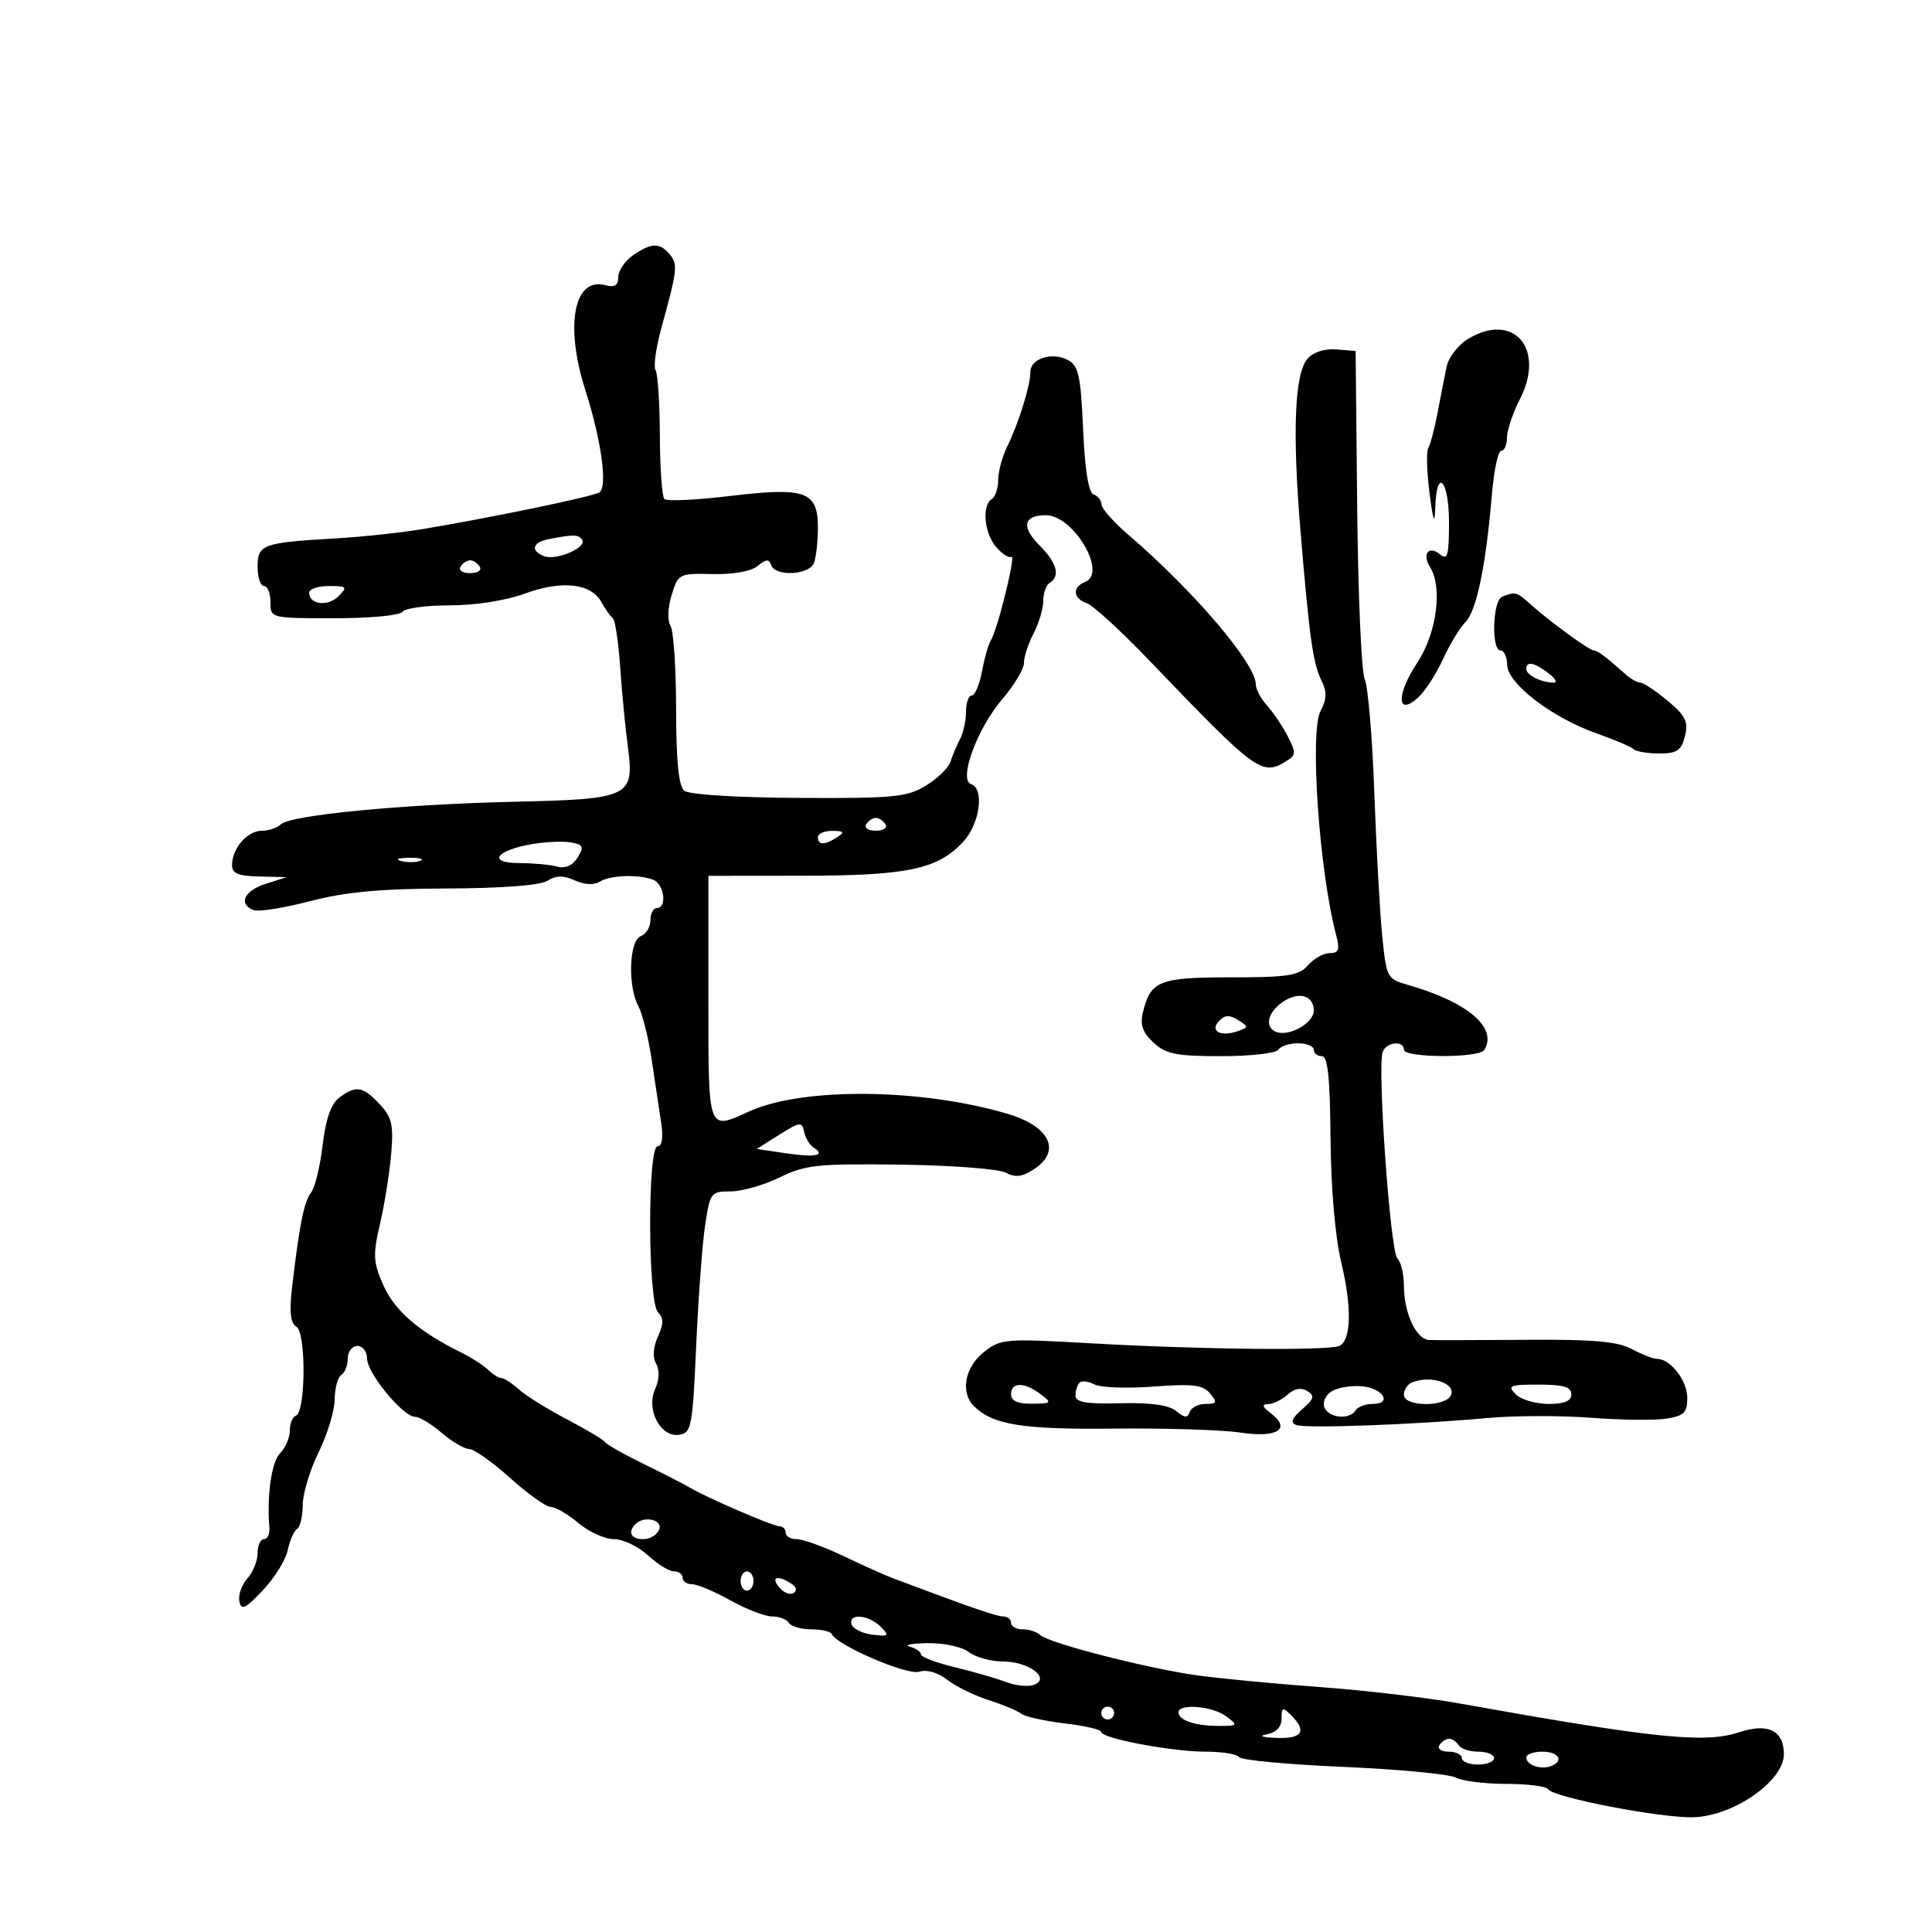 <svg xmlns="http://www.w3.org/2000/svg" width="300" height="300" viewBox="0 0 300 300" version="1.1">
	<path d="M 98.250 39.674 C 97.013 40.538, 96 42.047, 96 43.028 C 96 44.334, 95.451 44.669, 93.954 44.278 C 89.103 43.009, 87.685 50.562, 90.894 60.585 C 93.396 68.402, 94.383 75.645, 93.058 76.464 C 91.991 77.124, 76.135 80.411, 65.500 82.178 C 62.200 82.726, 56.125 83.371, 52 83.610 C 40.760 84.263, 40 84.543, 40 88.019 C 40 89.659, 40.450 91, 41 91 C 41.550 91, 42 92.125, 42 93.500 C 42 95.999, 42.004 96, 51.941 96 C 57.490 96, 62.155 95.558, 62.500 95 C 62.840 94.450, 66.129 94, 69.809 93.999 C 73.794 93.999, 78.522 93.261, 81.500 92.173 C 87.272 90.065, 91.769 90.566, 93.393 93.500 C 94.002 94.600, 94.796 95.726, 95.158 96.002 C 95.520 96.279, 96.031 99.654, 96.294 103.502 C 96.556 107.351, 97.085 112.858, 97.468 115.739 C 98.539 123.798, 97.976 124.076, 79.749 124.500 C 62.218 124.908, 45.021 126.579, 43.585 128.015 C 43.043 128.557, 41.727 129, 40.660 129 C 38.438 129, 36.079 131.677, 36.032 134.250 C 36.007 135.632, 36.895 136.021, 40.250 136.102 L 44.500 136.204 41.250 137.247 C 37.891 138.324, 36.953 140.384, 39.393 141.321 C 40.160 141.615, 44.097 140.990, 48.143 139.933 C 53.624 138.501, 59.027 137.999, 69.331 137.963 C 77.955 137.934, 83.856 137.482, 85.007 136.764 C 86.365 135.915, 87.489 135.902, 89.268 136.712 C 90.735 137.381, 92.237 137.463, 93.092 136.922 C 94.720 135.891, 99.119 135.725, 101.418 136.607 C 103.137 137.266, 103.631 141, 102 141 C 101.450 141, 101 141.852, 101 142.893 C 101 143.934, 100.325 145.045, 99.500 145.362 C 97.686 146.058, 97.447 153.098, 99.130 156.243 C 99.751 157.404, 100.673 161.087, 101.177 164.427 C 101.682 167.767, 102.345 172.188, 102.652 174.250 C 103.010 176.658, 102.814 178, 102.105 178 C 100.530 178, 100.593 202.193, 102.173 203.773 C 103.070 204.670, 103.068 205.556, 102.162 207.543 C 101.416 209.180, 101.313 210.737, 101.883 211.756 C 102.442 212.754, 102.383 214.261, 101.729 215.695 C 100.284 218.867, 102.554 223.208, 105.443 222.794 C 107.368 222.519, 107.539 221.634, 108.102 209 C 108.434 201.575, 109.059 193.137, 109.492 190.250 C 110.251 185.185, 110.390 185, 113.451 185 C 115.197 185, 118.621 184.023, 121.062 182.829 C 125.057 180.875, 126.930 180.677, 139.845 180.845 C 147.735 180.947, 155.077 181.506, 156.162 182.087 C 157.653 182.885, 158.727 182.754, 160.567 181.548 C 164.853 178.740, 163.039 174.914, 156.500 172.969 C 143.090 168.981, 124.681 168.799, 116.349 172.573 C 109.832 175.525, 110 175.990, 110 155 L 110 136 124.750 135.985 C 140.950 135.968, 145.614 134.975, 149.583 130.694 C 152.151 127.924, 152.888 122.463, 150.788 121.763 C 148.806 121.102, 151.718 113.148, 155.604 108.608 C 157.472 106.426, 159 103.872, 159 102.934 C 159 101.996, 159.672 99.940, 160.494 98.364 C 161.315 96.789, 161.990 94.514, 161.994 93.309 C 161.997 92.104, 162.450 90.840, 163 90.500 C 164.686 89.458, 164.123 87.396, 161.411 84.684 C 158.545 81.818, 158.923 80, 162.385 80 C 166.701 80, 172.013 89.014, 168.493 90.364 C 166.469 91.141, 166.608 92.929, 168.750 93.662 C 169.713 93.991, 174.005 97.914, 178.290 102.380 C 195.361 120.175, 195.936 120.591, 199.954 118.050 C 201.226 117.245, 201.226 116.778, 199.954 114.315 C 199.154 112.767, 197.713 110.628, 196.750 109.561 C 195.787 108.495, 195 107.014, 195 106.269 C 195 103.051, 185.366 91.750, 175.163 83 C 172.918 81.075, 171.063 78.975, 171.041 78.333 C 171.018 77.692, 170.462 76.987, 169.804 76.768 C 169.027 76.509, 168.460 72.969, 168.184 66.655 C 167.821 58.361, 167.479 56.791, 165.842 55.915 C 163.383 54.600, 160 55.660, 160 57.746 C 160 59.856, 158.164 65.764, 156.400 69.331 C 155.630 70.888, 155 73.224, 155 74.522 C 155 75.820, 154.550 77.160, 154 77.500 C 152.434 78.468, 152.827 82.775, 154.678 84.937 C 155.601 86.015, 156.671 86.704, 157.054 86.466 C 157.815 85.996, 154.877 97.870, 153.827 99.508 C 153.472 100.062, 152.866 102.199, 152.479 104.258 C 152.093 106.316, 151.377 108, 150.889 108 C 150.400 108, 150 109.131, 150 110.514 C 150 111.896, 149.583 113.809, 149.073 114.764 C 148.563 115.719, 147.903 117.285, 147.607 118.244 C 147.310 119.204, 145.590 120.888, 143.784 121.988 C 140.832 123.786, 138.831 123.979, 124 123.899 C 114.321 123.847, 106.983 123.385, 106.250 122.783 C 105.382 122.069, 104.995 118.199, 104.985 110.128 C 104.976 103.732, 104.583 97.890, 104.111 97.145 C 103.618 96.368, 103.695 94.344, 104.291 92.403 C 105.309 89.085, 105.438 89.020, 110.655 89.140 C 113.877 89.214, 116.639 88.717, 117.652 87.881 C 118.954 86.806, 119.419 86.777, 119.746 87.750 C 120.359 89.573, 125.668 89.308, 126.393 87.418 C 126.727 86.548, 127 84.089, 127 81.953 C 127 76.288, 125.131 75.611, 113.362 77.016 C 108.115 77.643, 103.525 77.858, 103.161 77.494 C 102.797 77.131, 102.483 72.708, 102.463 67.665 C 102.442 62.623, 102.143 58.041, 101.798 57.483 C 101.454 56.925, 101.852 54.001, 102.684 50.984 C 105.187 41.913, 105.286 41.049, 103.995 39.494 C 102.449 37.631, 101.119 37.673, 98.250 39.674 M 227.837 52.705 C 226.373 53.614, 224.930 55.514, 224.632 56.929 C 224.334 58.343, 223.705 61.541, 223.236 64.037 C 222.766 66.532, 222.117 69.007, 221.792 69.537 C 221.468 70.066, 221.548 73.200, 221.970 76.500 C 222.554 81.063, 222.769 81.602, 222.869 78.750 C 223.090 72.438, 225 74.565, 225 81.122 C 225 86.280, 224.778 87.060, 223.589 86.074 C 221.868 84.646, 220.781 86.041, 222.051 88.048 C 224.042 91.195, 223.092 98.349, 220.080 102.888 C 216.795 107.839, 216.873 111.330, 220.201 108.318 C 221.276 107.345, 223.014 104.664, 224.064 102.360 C 225.113 100.056, 226.693 97.449, 227.575 96.568 C 229.281 94.862, 230.745 87.763, 231.663 76.750 C 231.973 73.037, 232.625 70, 233.113 70 C 233.601 70, 234 69.082, 234 67.960 C 234 66.838, 234.909 64.139, 236.019 61.962 C 240.049 54.064, 234.948 48.293, 227.837 52.705 M 203.035 55.695 C 201.020 58.006, 200.653 67.035, 201.944 82.500 C 203.337 99.187, 203.875 102.994, 205.231 105.750 C 206.064 107.443, 206.022 108.591, 205.062 110.385 C 203.338 113.605, 204.846 135.262, 207.489 145.250 C 208.078 147.476, 207.885 148, 206.476 148 C 205.518 148, 204.001 148.846, 203.104 149.880 C 201.705 151.493, 200.009 151.760, 191.142 151.760 C 180.027 151.760, 178.672 152.294, 177.486 157.137 C 176.998 159.127, 177.396 160.291, 179.109 161.887 C 181.038 163.684, 182.612 164, 189.630 164 C 194.168 164, 198.160 163.550, 198.500 163 C 198.840 162.450, 200.216 162, 201.559 162 C 202.902 162, 204 162.450, 204 163 C 204 163.550, 204.563 164, 205.250 164 C 206.179 164.001, 206.527 167.274, 206.604 176.750 C 206.668 184.462, 207.323 192.069, 208.263 196 C 209.908 202.881, 209.839 207.864, 208.083 208.949 C 206.751 209.772, 186.761 209.576, 169 208.567 C 156.054 207.831, 155.387 207.889, 152.750 209.972 C 149.801 212.302, 149.094 216.258, 151.250 218.364 C 154.218 221.263, 158.757 221.987, 173 221.834 C 180.975 221.748, 189.805 222.026, 192.622 222.451 C 198.326 223.312, 200.563 221.899, 197.350 219.465 C 196.003 218.445, 195.887 218.055, 196.921 218.032 C 197.703 218.014, 199.063 217.348, 199.944 216.551 C 200.988 215.606, 202.049 215.412, 202.991 215.994 C 204.190 216.736, 204.055 217.218, 202.197 218.829 C 200.577 220.234, 200.322 220.910, 201.275 221.275 C 202.756 221.844, 219.633 221.225, 231 220.186 C 235.125 219.809, 242.325 219.792, 247 220.148 C 251.675 220.505, 256.962 220.567, 258.750 220.287 C 261.500 219.856, 262 219.357, 262 217.044 C 262 214.364, 259.376 211, 257.286 211 C 256.704 211, 254.940 210.312, 253.364 209.471 C 251.168 208.298, 247.352 207.966, 237 208.044 C 229.575 208.101, 222.785 208.114, 221.911 208.073 C 219.901 207.981, 218 203.886, 218 199.653 C 218 197.864, 217.537 195.937, 216.971 195.371 C 215.873 194.273, 213.842 165.576, 214.703 163.333 C 215.295 161.788, 218 161.515, 218 163 C 218 164.278, 229.683 164.321, 230.472 163.046 C 232.624 159.563, 227.851 155.539, 218.394 152.864 C 215.411 152.020, 215.261 151.717, 214.621 145.243 C 214.255 141.534, 213.705 131.525, 213.400 123 C 213.095 114.475, 212.428 106.600, 211.918 105.500 C 211.407 104.400, 210.880 92.475, 210.745 79 L 210.500 54.500 207.500 54.258 C 205.688 54.111, 203.920 54.681, 203.035 55.695 M 85.250 83.706 C 82.666 84.203, 82.301 85.518, 84.512 86.366 C 86.361 87.076, 91.142 85.039, 90.410 83.854 C 89.868 82.977, 89.142 82.956, 85.250 83.706 M 71.500 88 C 71.160 88.550, 71.835 89, 73 89 C 74.165 89, 74.840 88.550, 74.500 88 C 74.160 87.450, 73.485 87, 73 87 C 72.515 87, 71.840 87.450, 71.500 88 M 48 92.031 C 48 93.874, 50.907 94.236, 52.546 92.597 C 54.009 91.134, 53.885 91, 51.071 91 C 49.382 91, 48 91.464, 48 92.031 M 233.250 92.662 C 231.769 93.260, 231.536 101, 233 101 C 233.550 101, 234.014 102.013, 234.031 103.250 C 234.071 106.133, 241.009 111.448, 247.901 113.875 C 250.709 114.864, 253.305 115.971, 253.670 116.336 C 254.035 116.701, 255.825 117, 257.648 117 C 260.411 117, 261.074 116.553, 261.637 114.312 C 262.200 112.068, 261.754 111.158, 258.943 108.812 C 257.091 107.265, 255.189 106, 254.716 106 C 254.244 106, 253.230 105.438, 252.463 104.750 C 249.440 102.038, 248.058 101, 247.475 101 C 246.788 101, 240.504 96.405, 237.562 93.750 C 235.527 91.914, 235.267 91.848, 233.250 92.662 M 237 103.893 C 237 104.828, 239.376 106, 241.273 106 C 241.883 106, 241.509 105.339, 240.441 104.532 C 238.204 102.840, 237 102.616, 237 103.893 M 134.500 128 C 134.160 128.550, 134.835 129, 136 129 C 137.165 129, 137.840 128.550, 137.500 128 C 137.160 127.450, 136.485 127, 136 127 C 135.515 127, 134.840 127.450, 134.500 128 M 127 130 C 127 131.253, 128.061 131.253, 130 130 C 131.213 129.216, 131.069 129.028, 129.250 129.015 C 128.012 129.007, 127 129.450, 127 130 M 82.699 131.061 C 77.027 132.017, 75.587 133.996, 80.550 134.014 C 82.722 134.021, 85.400 134.265, 86.500 134.557 C 87.805 134.902, 88.914 134.413, 89.693 133.149 C 90.721 131.478, 90.584 131.157, 88.693 130.815 C 87.487 130.598, 84.790 130.708, 82.699 131.061 M 62.269 133.693 C 63.242 133.947, 64.592 133.930, 65.269 133.656 C 65.946 133.382, 65.150 133.175, 63.500 133.195 C 61.850 133.215, 61.296 133.439, 62.269 133.693 M 199.115 155.632 C 196.764 157.279, 196.330 159.602, 198.250 160.265 C 200.281 160.966, 204 158.820, 204 156.946 C 204 154.517, 201.620 153.877, 199.115 155.632 M 189.278 158.547 C 187.805 160.124, 189.579 161.052, 192.246 160.100 C 193.904 159.508, 193.903 159.421, 192.230 158.376 C 190.913 157.553, 190.166 157.596, 189.278 158.547 M 52.649 170.466 C 51.397 171.414, 50.569 173.805, 50.092 177.848 C 49.705 181.137, 48.903 184.430, 48.312 185.164 C 47.221 186.519, 46.484 190.188, 45.358 199.859 C 44.907 203.733, 45.095 205.440, 46.034 206.021 C 47.553 206.960, 47.473 219.294, 45.944 219.833 C 45.425 220.017, 45 221.061, 45 222.155 C 45 223.248, 44.325 224.818, 43.500 225.643 C 42.169 226.974, 41.410 232.246, 41.830 237.250 C 41.910 238.213, 41.532 239, 40.988 239 C 40.445 239, 40 239.977, 40 241.171 C 40 242.365, 39.286 244.132, 38.412 245.097 C 37.539 246.062, 36.979 247.653, 37.168 248.633 C 37.453 250.114, 38.066 249.831, 40.799 246.957 C 42.607 245.056, 44.351 242.253, 44.673 240.729 C 44.995 239.205, 45.650 237.716, 46.129 237.420 C 46.608 237.124, 47.004 235.446, 47.009 233.691 C 47.014 231.936, 48.125 228.250, 49.478 225.500 C 50.831 222.750, 51.952 219.064, 51.969 217.309 C 51.986 215.554, 52.450 213.840, 53 213.500 C 53.550 213.160, 54 212.009, 54 210.941 C 54 209.873, 54.675 209, 55.500 209 C 56.325 209, 57 209.884, 57 210.965 C 57 213.220, 62.590 220, 64.448 220 C 65.131 220, 66.996 221.124, 68.594 222.499 C 70.193 223.873, 72.109 224.998, 72.853 224.999 C 73.597 224.999, 76.458 227.025, 79.211 229.500 C 81.964 231.975, 84.808 234, 85.531 234 C 86.255 234, 88.184 235.125, 89.818 236.500 C 91.452 237.875, 93.938 239, 95.343 239 C 96.748 239, 99.111 240.125, 100.595 241.500 C 102.078 242.875, 103.901 244, 104.646 244 C 105.391 244, 106 244.450, 106 245 C 106 245.550, 106.659 246, 107.465 246 C 108.270 246, 110.944 247.125, 113.407 248.500 C 115.870 249.875, 118.784 251, 119.883 251 C 120.983 251, 122.160 251.450, 122.500 252 C 122.840 252.550, 124.404 253, 125.976 253 C 127.547 253, 128.983 253.338, 129.167 253.750 C 129.933 255.475, 140.860 260.179, 142.725 259.587 C 143.919 259.208, 145.628 259.697, 147.093 260.837 C 148.417 261.867, 151.300 263.283, 153.500 263.985 C 155.700 264.687, 157.980 265.638, 158.566 266.100 C 159.152 266.562, 162.190 267.240, 165.316 267.607 C 168.442 267.975, 171 268.573, 171 268.938 C 171 269.932, 181.972 272, 187.251 272 C 189.798 272, 192.116 272.379, 192.403 272.843 C 192.690 273.307, 199.960 273.990, 208.560 274.360 C 217.160 274.731, 225.022 275.477, 226.032 276.017 C 227.042 276.558, 230.572 277, 233.875 277 C 237.179 277, 240.113 277.373, 240.394 277.829 C 241.185 279.108, 258.027 282.350, 263 282.180 C 269.235 281.967, 277 276.544, 277 272.402 C 277 268.706, 274.544 267.500, 270.040 268.987 C 264.704 270.748, 256.991 269.951, 226.500 264.490 C 221.550 263.604, 211.875 262.469, 205 261.968 C 198.125 261.467, 189.575 260.655, 186 260.164 C 178.259 259.099, 162.892 255.159, 161.550 253.895 C 161.027 253.403, 159.790 253, 158.800 253 C 157.810 253, 157 252.550, 157 252 C 157 251.450, 156.449 251, 155.775 251 C 154.736 251, 150.724 249.609, 138.500 245.011 C 137.400 244.597, 134.019 243.076, 130.986 241.629 C 127.953 240.183, 124.690 239, 123.736 239 C 122.781 239, 122 238.550, 122 238 C 122 237.450, 121.562 237, 121.027 237 C 120.019 237, 109.637 232.510, 107 230.934 C 106.175 230.440, 103.025 228.828, 100 227.352 C 96.975 225.875, 94.275 224.349, 94 223.961 C 93.725 223.573, 91.029 221.960, 88.009 220.378 C 84.989 218.795, 81.641 216.713, 80.570 215.750 C 79.499 214.787, 78.290 214, 77.883 214 C 77.476 214, 76.548 213.424, 75.821 212.720 C 75.095 212.016, 73.150 210.773, 71.500 209.958 C 65.009 206.749, 61.248 203.486, 59.526 199.568 C 57.941 195.962, 57.883 194.875, 59.016 190 C 59.718 186.975, 60.496 182.101, 60.744 179.168 C 61.127 174.636, 60.854 173.473, 58.923 171.418 C 56.329 168.657, 55.252 168.494, 52.649 170.466 M 121 176.204 L 117.500 178.407 122 179.076 C 126.619 179.763, 128.289 179.424, 126.337 178.196 C 125.729 177.813, 125.067 176.713, 124.866 175.750 C 124.530 174.144, 124.213 174.181, 121 176.204 M 167.631 214.702 C 167.284 215.049, 167 215.950, 167 216.703 C 167 217.748, 168.652 218.031, 173.979 217.896 C 178.688 217.777, 181.506 218.172, 182.642 219.110 C 183.950 220.190, 184.419 220.221, 184.746 219.250 C 184.977 218.563, 186.084 218, 187.206 218 C 188.976 218, 189.067 217.785, 187.895 216.373 C 186.783 215.034, 185.224 214.846, 179.088 215.310 C 174.987 215.620, 170.874 215.468, 169.948 214.972 C 169.021 214.476, 167.979 214.355, 167.631 214.702 M 219.250 214.662 C 218.563 214.940, 218 215.804, 218 216.583 C 218 218.495, 224.591 218.509, 225.324 216.599 C 226.033 214.751, 222.121 213.504, 219.250 214.662 M 157 216.500 C 157 217.532, 158.014 217.990, 160.250 217.968 C 163.324 217.938, 163.395 217.857, 161.559 216.468 C 159.059 214.577, 157 214.592, 157 216.500 M 206.792 216.032 C 205.852 216.593, 205.338 217.716, 205.649 218.526 C 206.289 220.196, 209.563 220.516, 210.500 219 C 210.840 218.450, 212.029 218, 213.142 218 C 216.290 218, 214.745 215.533, 211.423 215.255 C 209.815 215.121, 207.731 215.470, 206.792 216.032 M 235.357 216.500 C 236.182 217.325, 238.464 218, 240.429 218 C 242.937 218, 244 217.553, 244 216.500 C 244 215.364, 242.770 215, 238.929 215 C 234.421 215, 234.024 215.167, 235.357 216.500 M 98.667 236.667 C 97.421 237.912, 97.993 239, 99.893 239 C 100.934 239, 102.045 238.325, 102.362 237.500 C 102.949 235.969, 100.024 235.309, 98.667 236.667 M 115 245.500 C 115 246.325, 115.450 247, 116 247 C 116.550 247, 117 246.325, 117 245.500 C 117 244.675, 116.550 244, 116 244 C 115.450 244, 115 244.675, 115 245.500 M 120.991 246.489 C 121.671 247.308, 122.674 247.702, 123.220 247.364 C 123.824 246.991, 123.681 246.413, 122.857 245.890 C 120.700 244.524, 119.641 244.863, 120.991 246.489 M 132.244 252.250 C 132.470 252.938, 133.926 253.649, 135.480 253.831 C 138.056 254.133, 138.166 254.023, 136.724 252.581 C 134.845 250.702, 131.658 250.467, 132.244 252.250 M 141.250 255.689 C 142.213 255.941, 143 256.479, 143 256.884 C 143 257.290, 145.363 258.190, 148.250 258.884 C 151.137 259.579, 154.729 260.615, 156.232 261.187 C 157.735 261.760, 159.681 261.953, 160.556 261.617 C 163.200 260.602, 159.751 258, 155.763 258 C 153.903 258, 151.509 257.339, 150.441 256.532 C 149.349 255.706, 146.533 255.100, 144 255.148 C 141.525 255.194, 140.287 255.438, 141.250 255.689 M 171 266 C 171 266.550, 171.450 267, 172 267 C 172.550 267, 173 266.550, 173 266 C 173 265.450, 172.550 265, 172 265 C 171.450 265, 171 265.450, 171 266 M 183 265.893 C 183 267.132, 185.584 268, 189.273 268 C 192.222 268, 192.282 267.924, 190.441 266.532 C 188.314 264.923, 183 264.467, 183 265.893 M 199 266.859 C 199 268.140, 198.190 269.017, 196.750 269.294 C 195.357 269.563, 195.929 269.780, 198.250 269.864 C 202.225 270.008, 202.978 268.835, 200.500 266.357 C 199.167 265.024, 199 265.080, 199 266.859 M 223.500 271 C 223.160 271.550, 223.809 272, 224.941 272 C 226.073 272, 227 272.450, 227 273 C 227 273.550, 228.125 274, 229.500 274 C 230.875 274, 232 273.550, 232 273 C 232 272.450, 230.902 272, 229.559 272 C 228.216 272, 226.840 271.550, 226.500 271 C 226.160 270.450, 225.485 270, 225 270 C 224.515 270, 223.840 270.450, 223.500 271 M 237 272.893 C 237 274.044, 239.142 274.830, 240.750 274.269 C 242.930 273.509, 242.099 272, 239.500 272 C 238.125 272, 237 272.402, 237 272.893" stroke="none" fill="black" fill-rule="evenodd"/>
</svg>